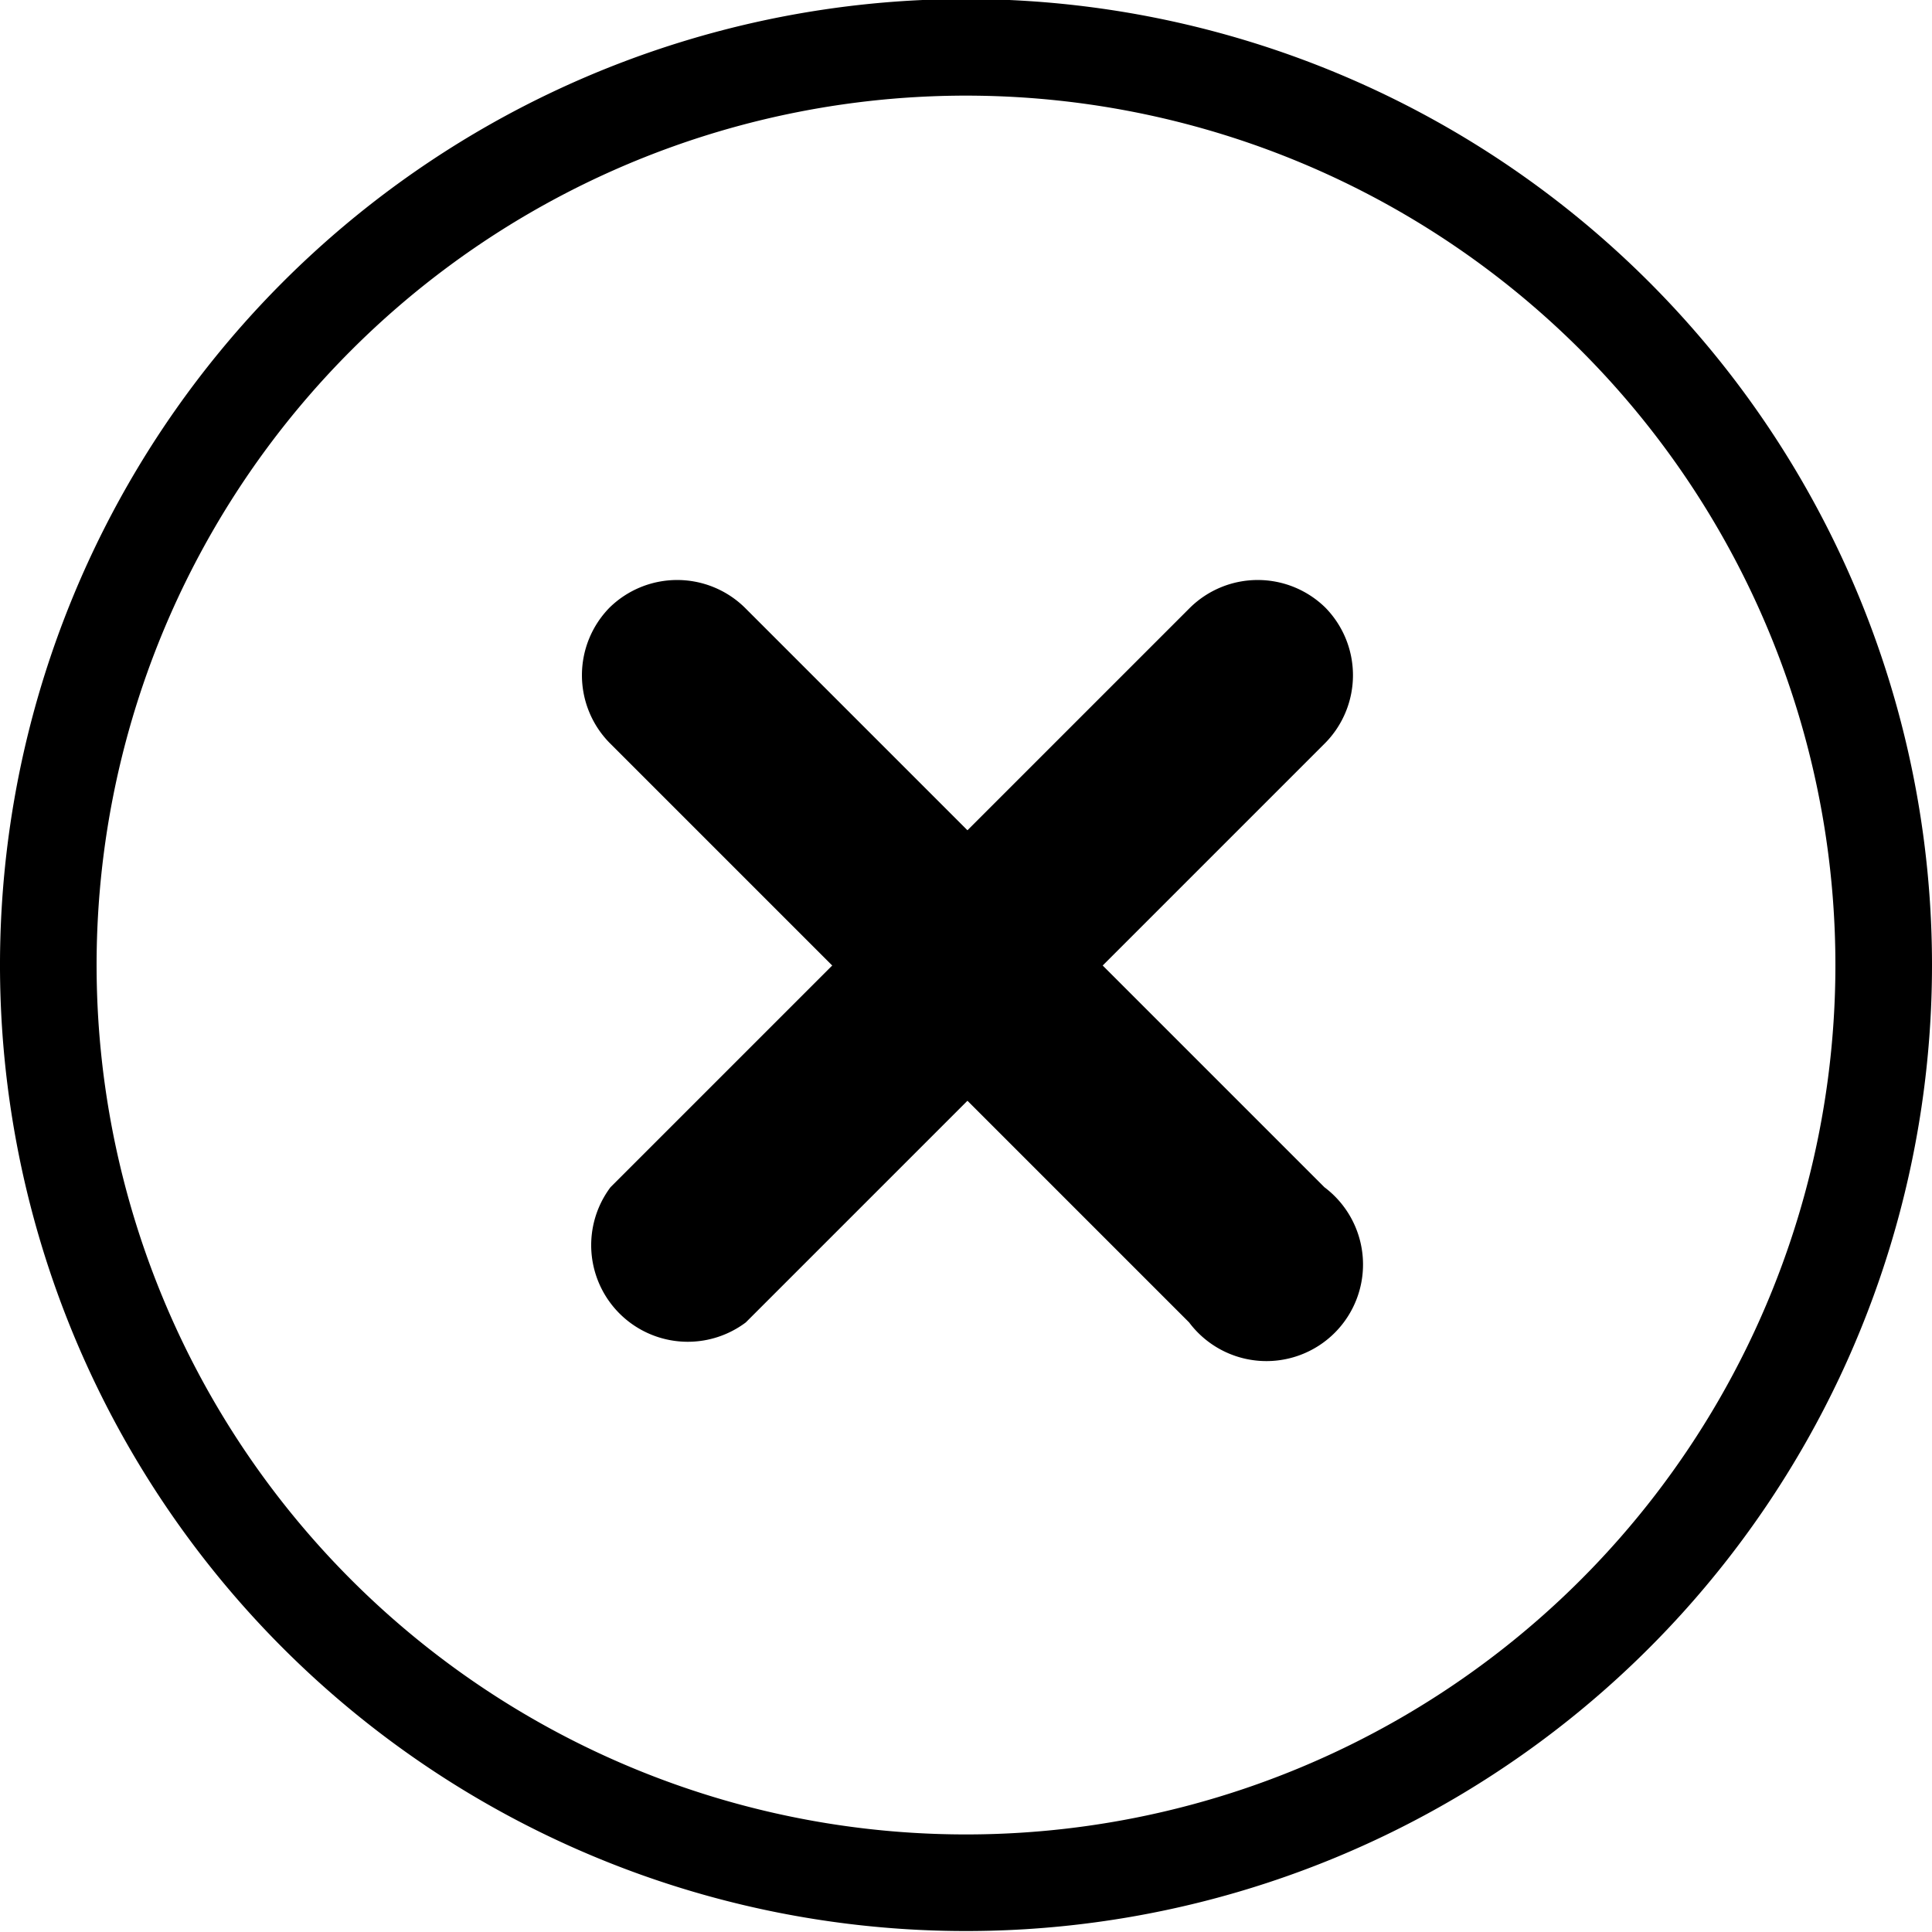 <svg data-name="Layer 1" xmlns="http://www.w3.org/2000/svg" viewBox="0 0 20 20"><path d="M10-.01a10 10 0 1 0 10 10 10 10 0 0 0-10-10zm0 19a9 9 0 1 1 9-9 9 9 0 0 1-9 9z"/><path d="M13.72 6.29a1 1 0 0 0-1.4 0l-6 6a1 1 0 0 0 1.4 1.4l6-6a1 1 0 0 0 0-1.4z"/><path d="M6.31 6.29a1 1 0 0 1 1.4 0l6 6a1 1 0 1 1-1.4 1.4l-6-6a1 1 0 0 1 0-1.4z"/></svg>